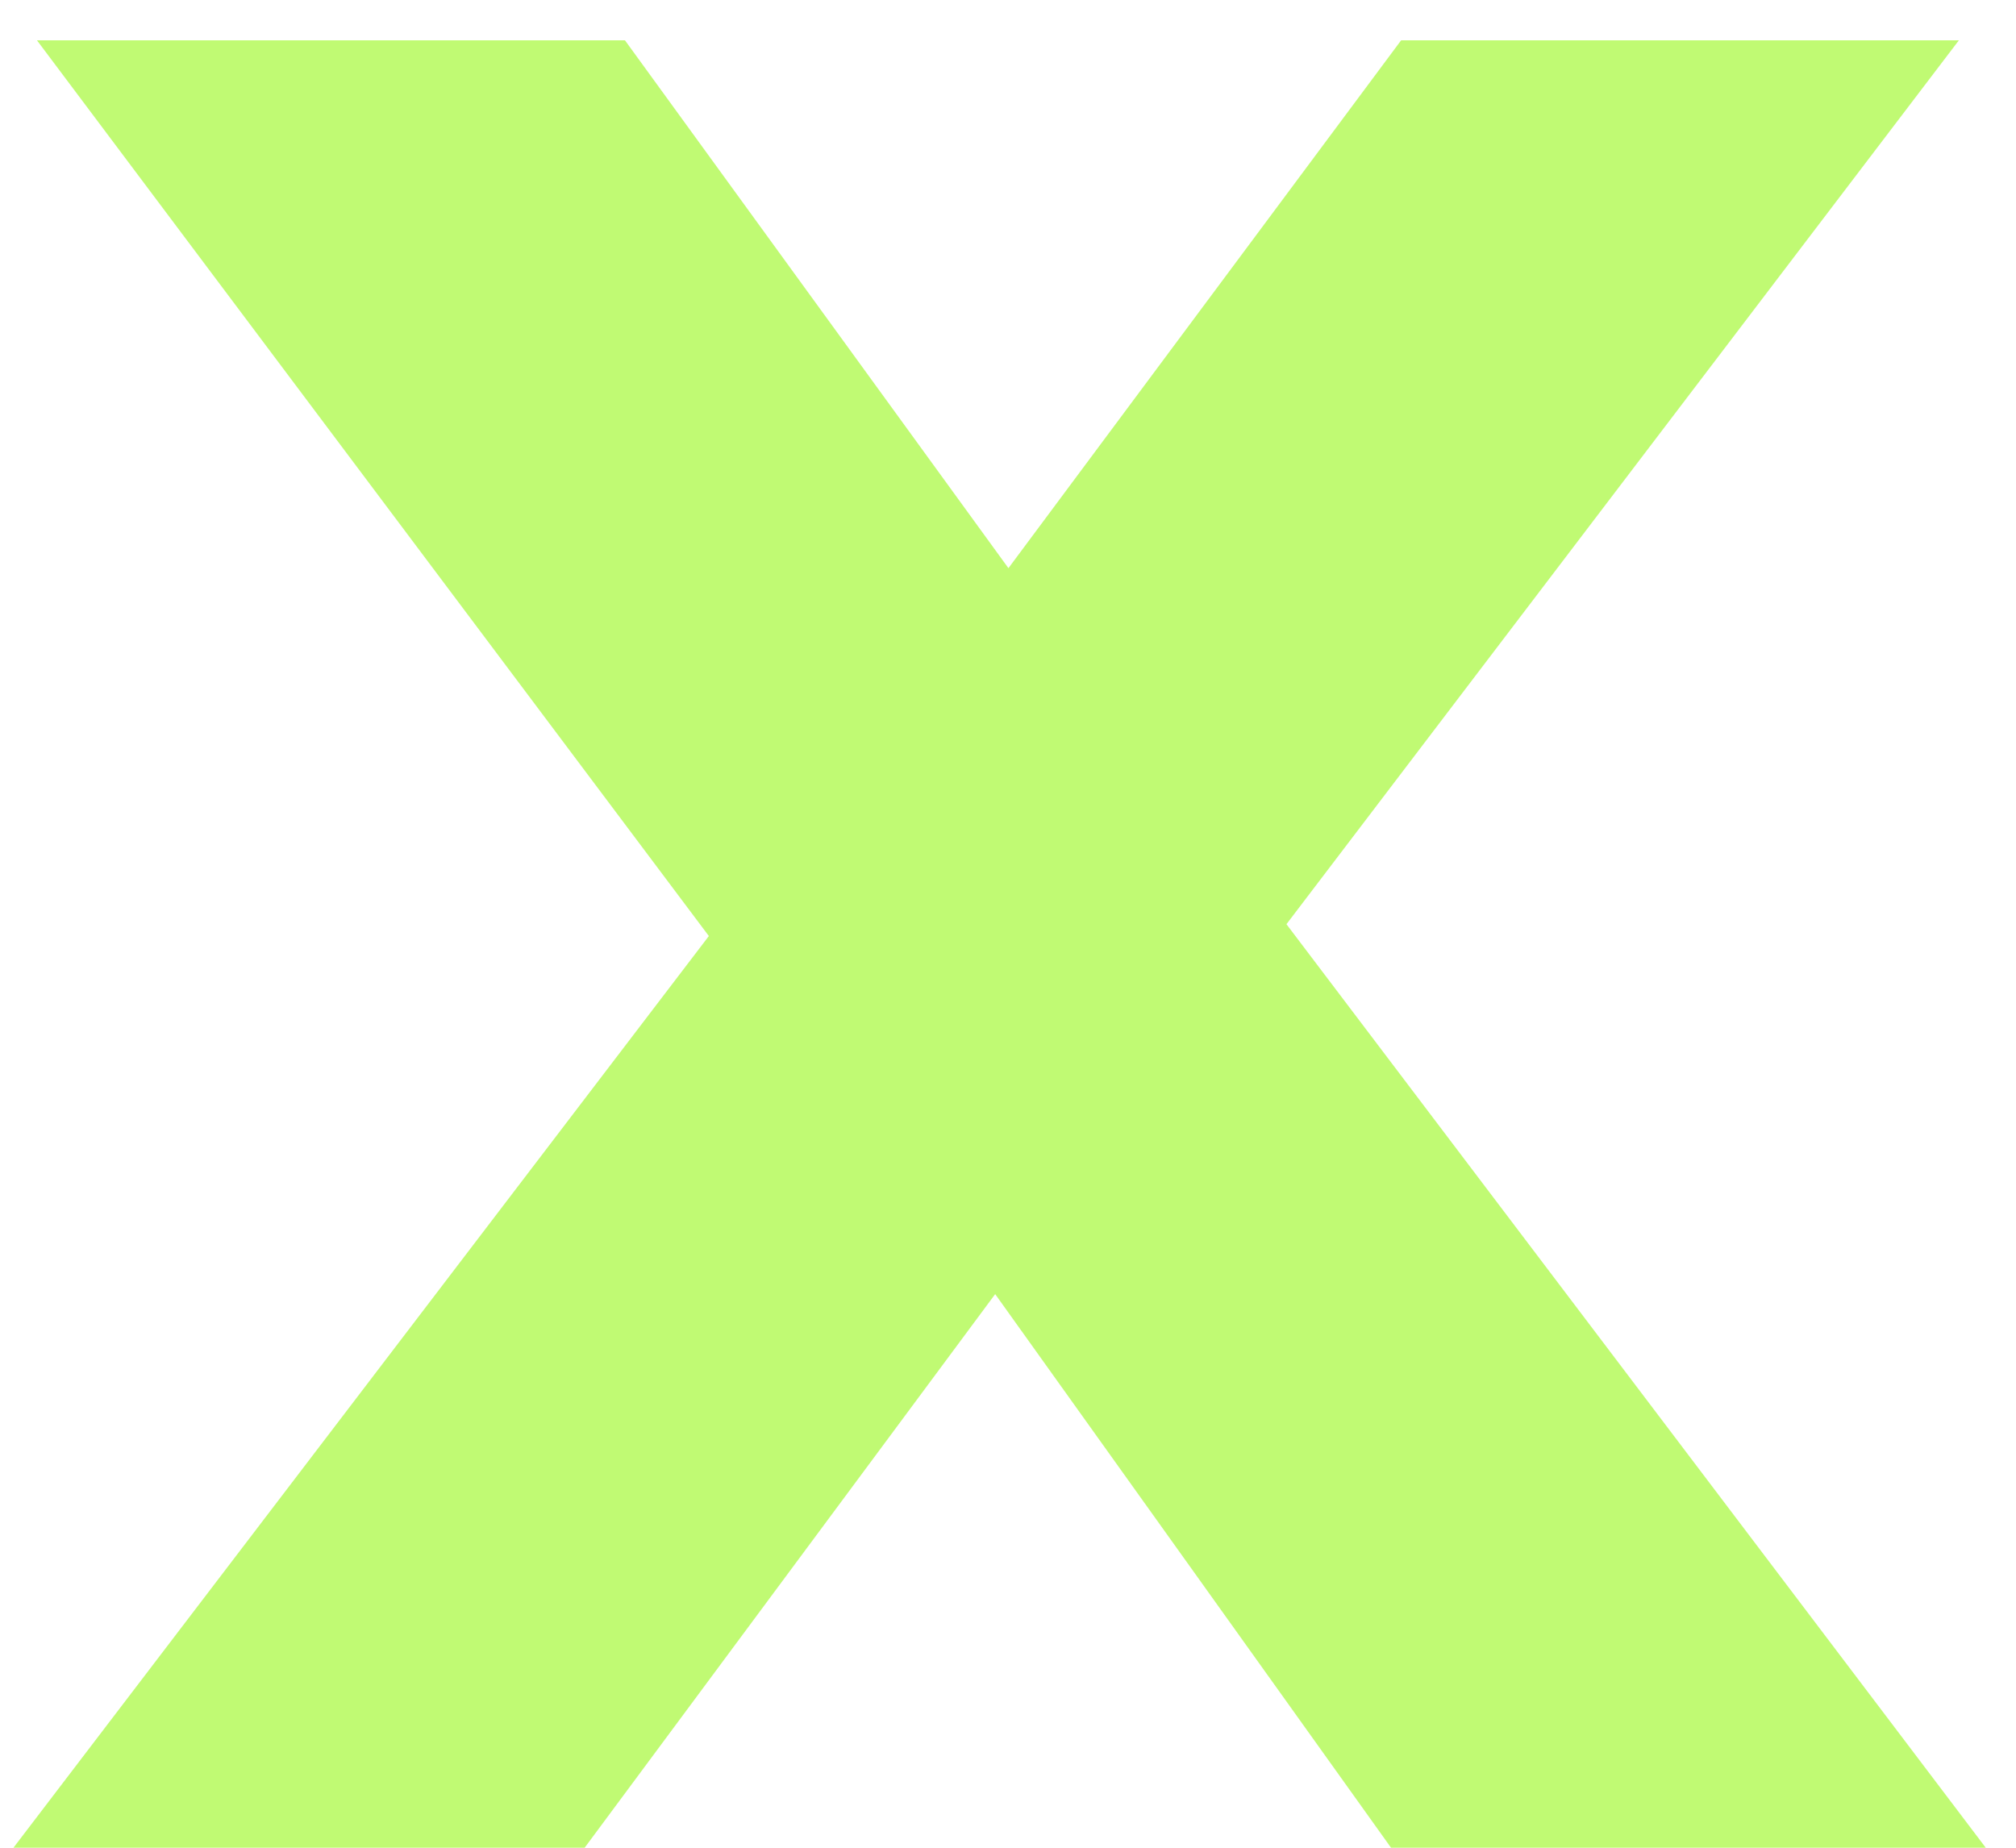 <svg width="24" height="22" viewBox="0 0 24 22" fill="none" xmlns="http://www.w3.org/2000/svg">
<path d="M0.16 22L9.8 9.36L9.68 12.8L0.44 0.48H7.44L13.28 8.52L10.64 8.6L16.68 0.48H23.32L14.04 12.68V9.32L23.64 22H16.56L10.44 13.44L13.04 13.8L6.96 22H0.16Z" fill="#C0FA73"/>
</svg>
